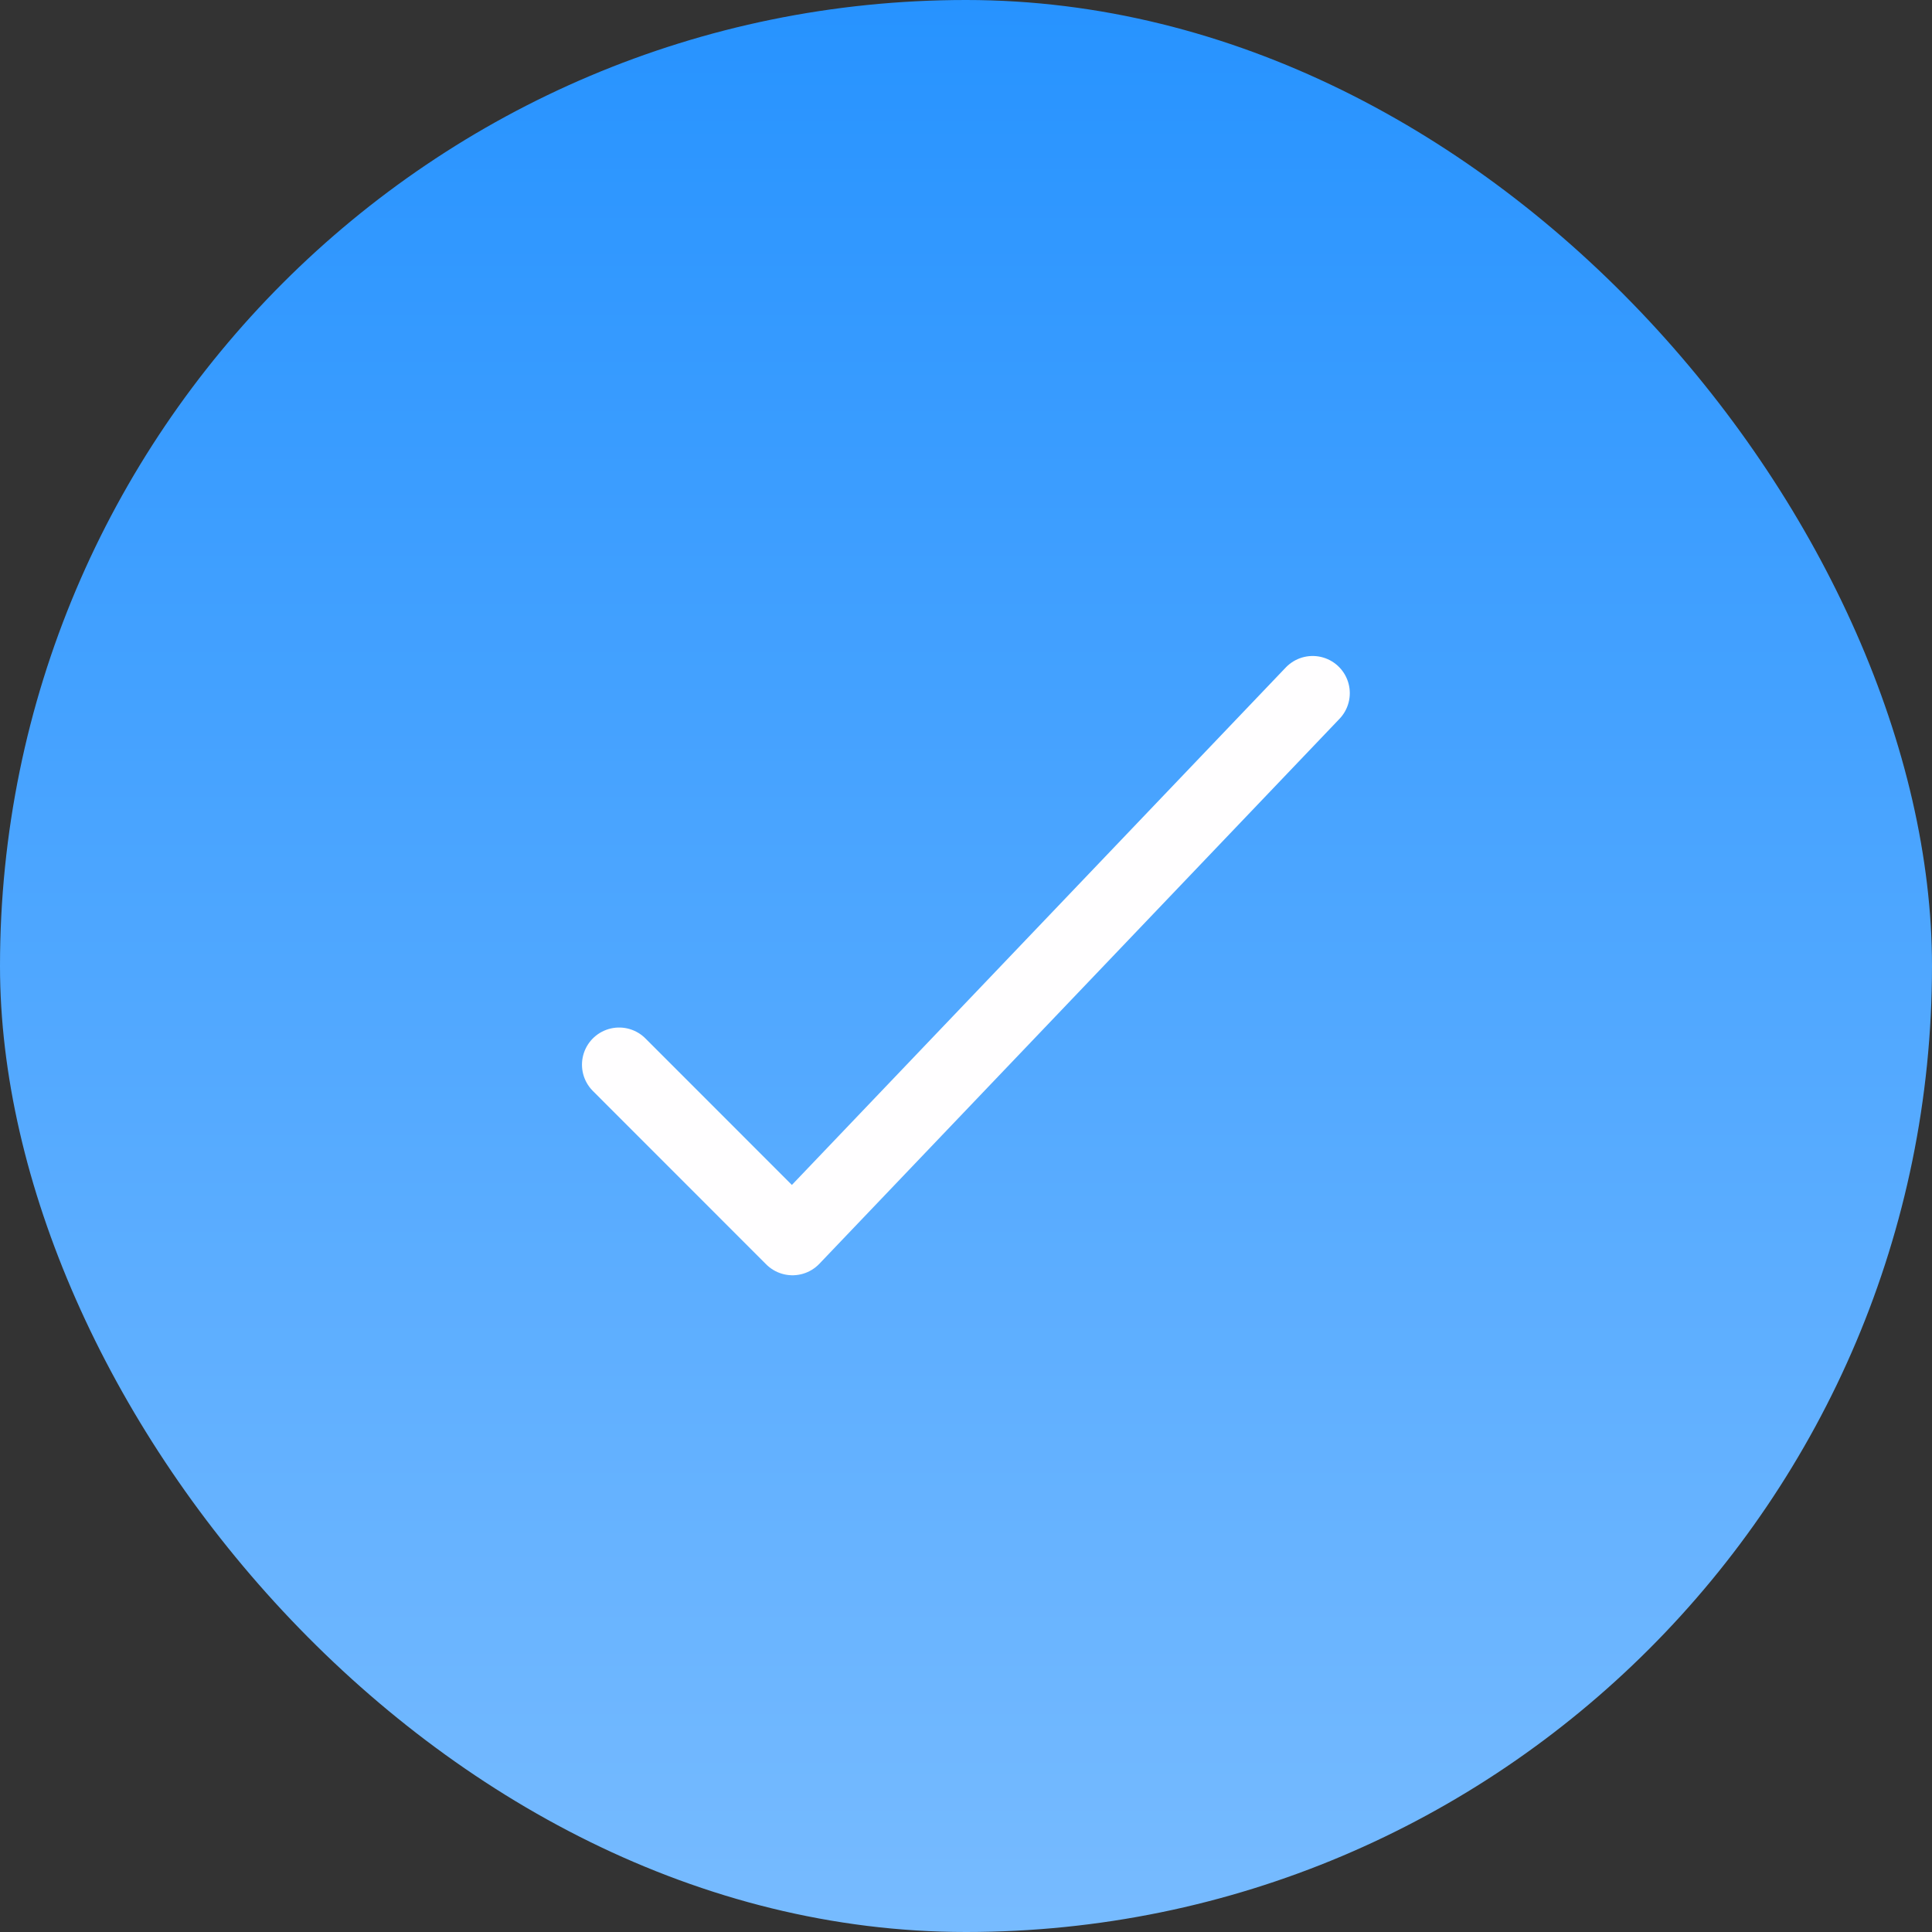 <svg width="26" height="26" viewBox="0 0 26 26" fill="none" xmlns="http://www.w3.org/2000/svg">
<rect x="0" y="0" width="26" height="26" fill="#333333" stroke="none"/>
<rect width="26" height="26" rx="13" fill="url(#paint0_linear_2095_53043)"/>
<path d="M8.332 14.328L10.665 16.662L17.665 9.328" stroke="#FFFEFF" stroke-linecap="round" stroke-linejoin="round"/>
<defs>
<linearGradient id="paint0_linear_2095_53043" x1="13" y1="0" x2="13" y2="26" gradientUnits="userSpaceOnUse">
<stop stop-color="#2793FF"/>
<stop offset="1" stop-color="#77BBFF"/>
</linearGradient>
</defs>
</svg>
